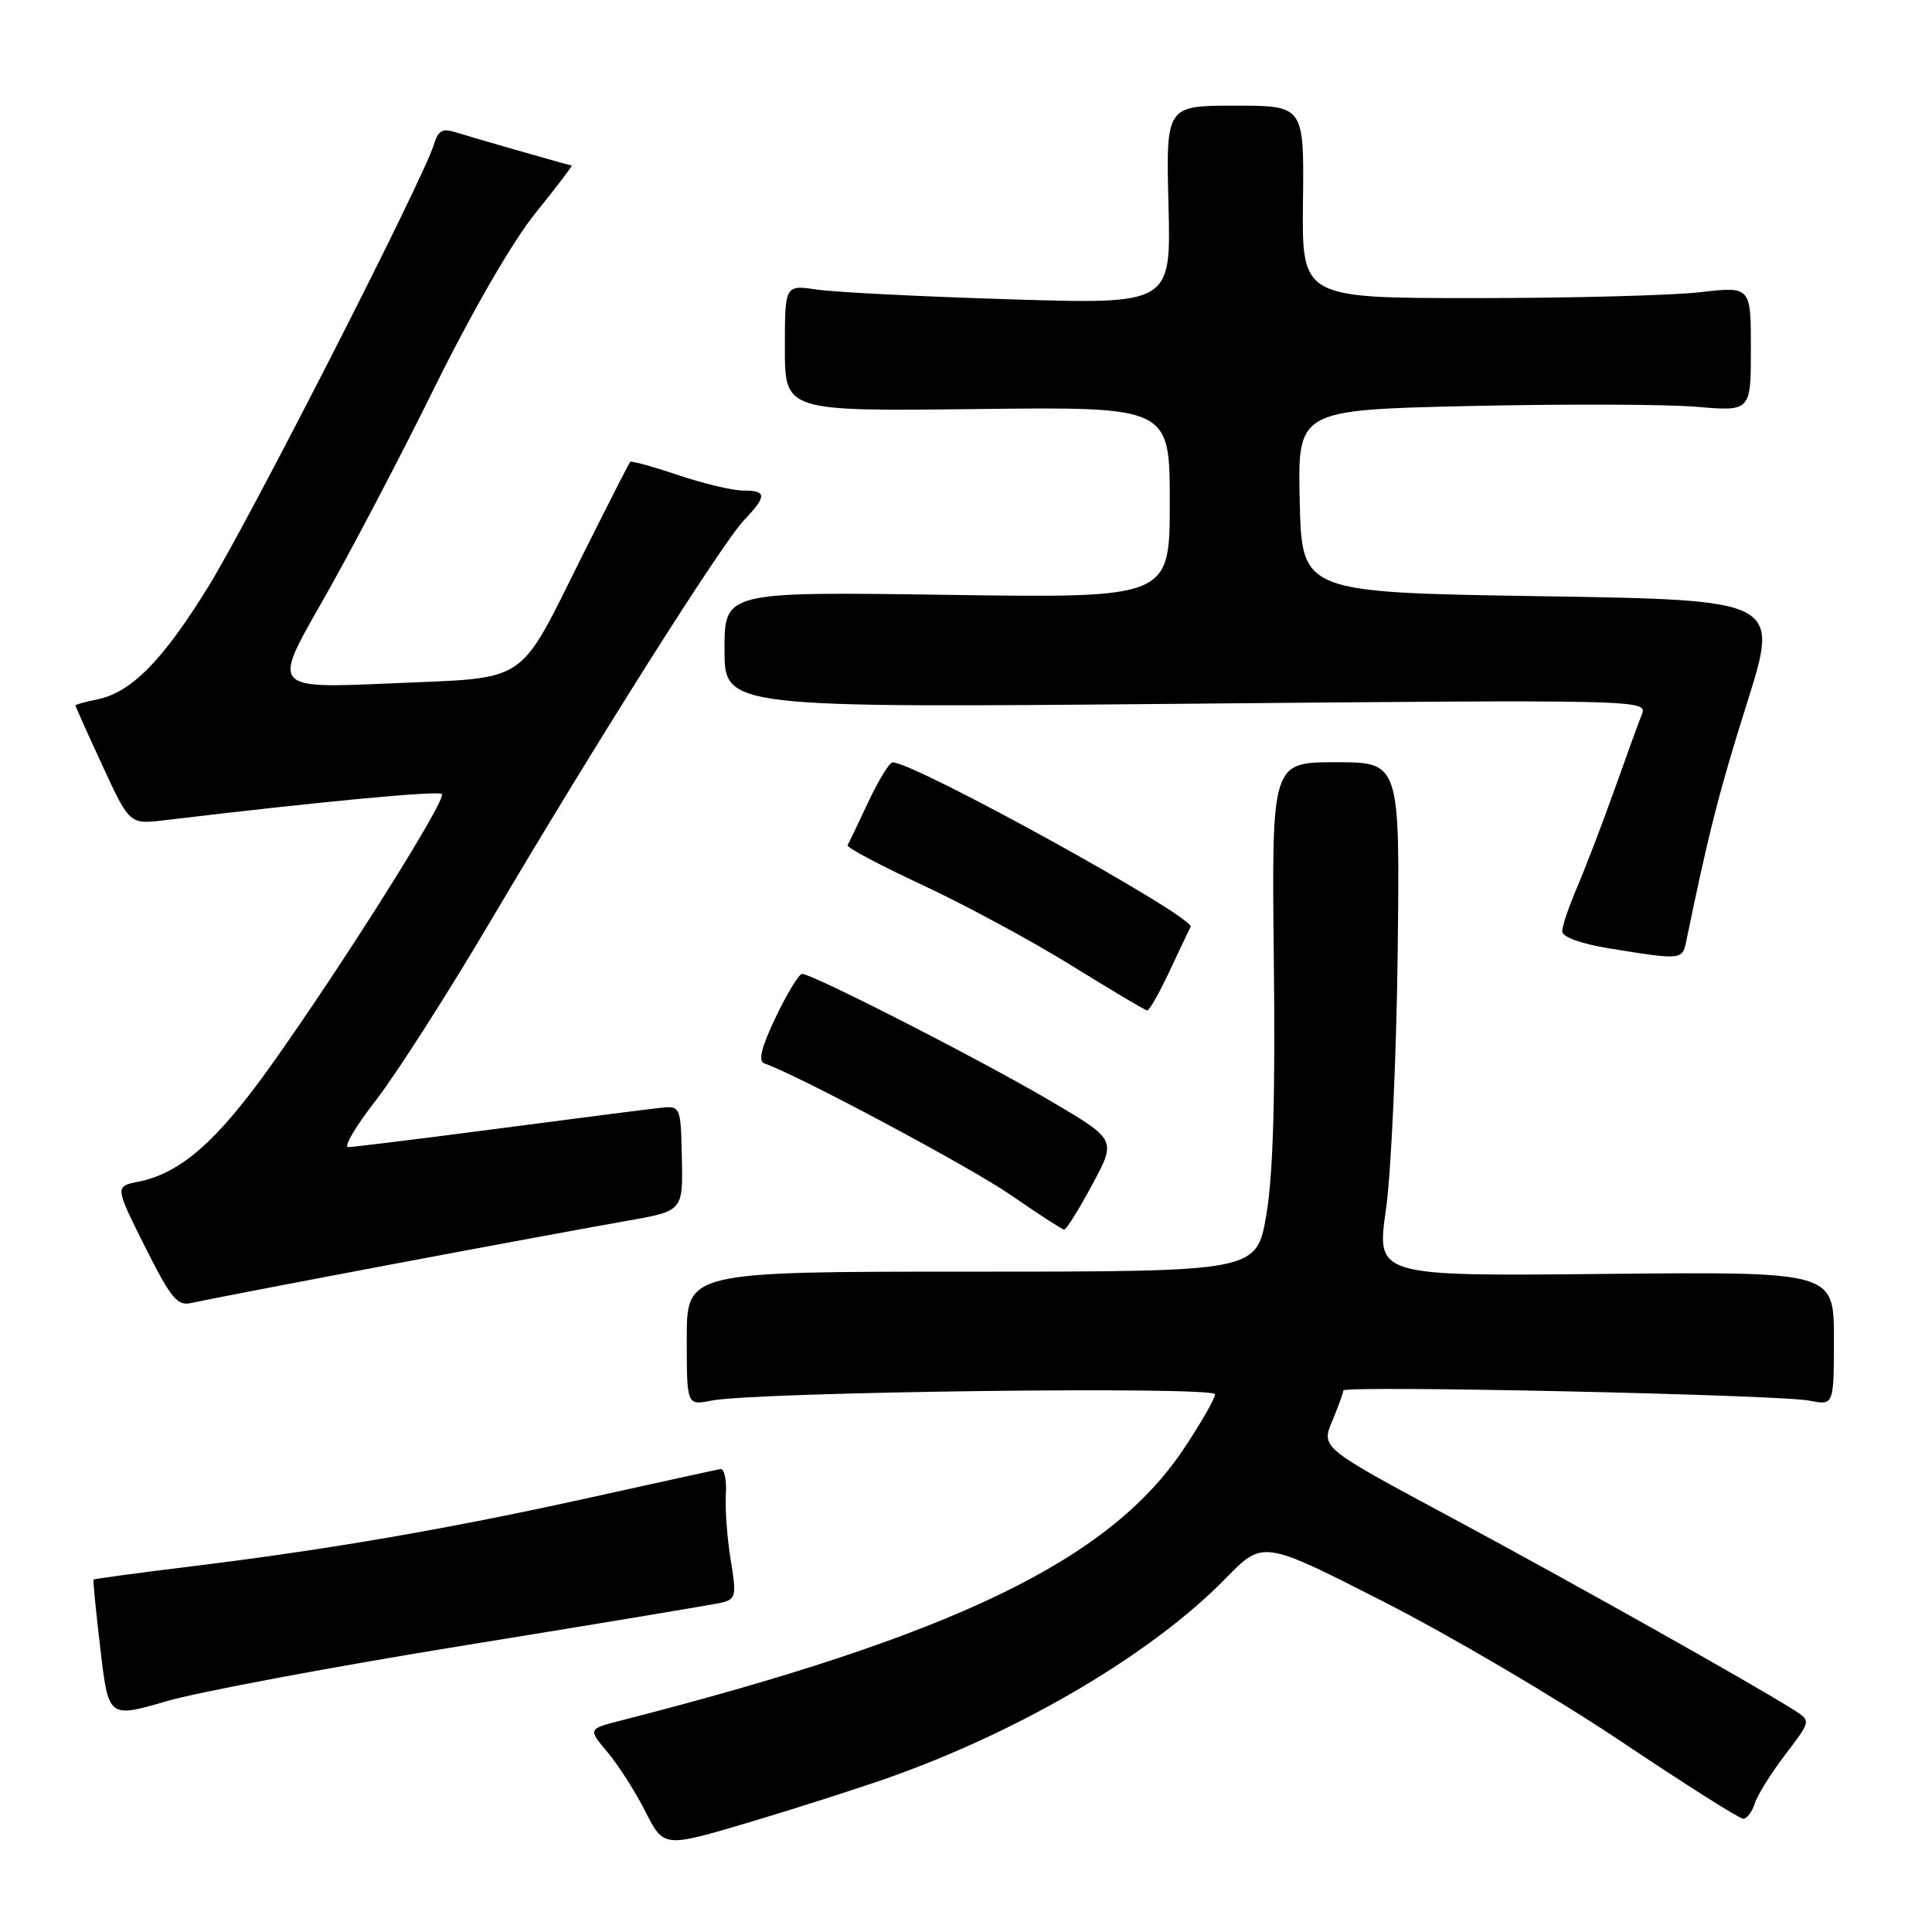 <?xml version="1.0" encoding="UTF-8" standalone="no"?>
<!DOCTYPE svg PUBLIC "-//W3C//DTD SVG 1.1//EN" "http://www.w3.org/Graphics/SVG/1.1/DTD/svg11.dtd" >
<svg xmlns="http://www.w3.org/2000/svg" xmlns:xlink="http://www.w3.org/1999/xlink" version="1.1" viewBox="0 0 256 256">
 <g >
 <path fill="currentColor"
d=" M 118.07 235.44 C 135.65 229.17 152.81 218.99 162.42 209.13 C 167.35 204.08 167.35 204.08 183.35 212.24 C 192.16 216.73 206.28 225.04 214.73 230.70 C 223.19 236.37 230.50 241.00 230.99 241.00 C 231.47 241.00 232.15 240.09 232.51 238.98 C 232.86 237.87 234.68 234.95 236.56 232.49 C 239.97 228.02 239.97 228.02 237.73 226.60 C 232.46 223.25 207.89 209.44 192.12 200.98 C 175.05 191.82 175.05 191.82 176.53 188.29 C 177.34 186.34 178.00 184.53 178.00 184.25 C 178.00 183.54 235.71 184.80 239.75 185.59 C 243.00 186.23 243.00 186.23 243.00 177.36 C 243.00 168.50 243.00 168.50 212.69 168.80 C 182.38 169.11 182.38 169.11 183.64 160.30 C 184.33 155.46 185.03 140.14 185.20 126.25 C 185.50 101.00 185.50 101.00 177.00 101.00 C 168.50 101.00 168.50 101.00 168.79 127.25 C 169.00 145.43 168.69 155.81 167.79 161.00 C 166.50 168.50 166.50 168.50 128.75 168.50 C 91.00 168.50 91.00 168.50 91.00 177.36 C 91.00 186.23 91.00 186.23 94.25 185.59 C 100.25 184.42 161.00 183.66 161.00 184.75 C 161.00 185.31 159.13 188.58 156.83 192.01 C 146.98 206.77 126.42 216.69 82.20 228.00 C 77.91 229.10 77.91 229.10 80.51 232.19 C 81.94 233.89 84.20 237.43 85.53 240.06 C 87.95 244.83 87.95 244.83 99.29 241.46 C 105.53 239.60 113.98 236.89 118.07 235.44 Z  M 61.69 218.00 C 79.18 215.17 94.44 212.63 95.59 212.36 C 97.52 211.90 97.61 211.47 96.82 206.68 C 96.35 203.83 96.06 199.93 96.18 198.00 C 96.30 196.07 95.97 194.57 95.45 194.66 C 94.93 194.75 87.30 196.42 78.50 198.37 C 59.78 202.52 43.58 205.32 25.53 207.53 C 18.39 208.40 12.48 209.20 12.39 209.31 C 12.31 209.41 12.72 213.59 13.31 218.58 C 14.38 227.66 14.38 227.66 22.13 225.40 C 26.39 224.17 44.19 220.83 61.69 218.00 Z  M 51.50 167.61 C 64.70 165.12 78.88 162.50 83.00 161.78 C 90.50 160.47 90.50 160.47 90.35 153.48 C 90.20 146.50 90.20 146.50 87.35 146.81 C 85.78 146.98 76.13 148.22 65.90 149.56 C 55.67 150.90 46.77 152.00 46.13 152.00 C 45.49 152.00 47.16 149.19 49.84 145.75 C 52.51 142.31 59.35 131.62 65.03 122.00 C 79.00 98.34 95.61 72.07 98.57 68.95 C 101.64 65.71 101.62 65.00 98.47 65.00 C 97.08 65.00 93.20 64.08 89.85 62.95 C 86.50 61.82 83.65 61.04 83.50 61.20 C 83.35 61.37 80.53 66.90 77.23 73.50 C 68.47 91.01 70.38 89.73 51.79 90.55 C 36.09 91.24 36.09 91.24 42.60 79.87 C 46.18 73.62 52.89 60.85 57.50 51.50 C 62.54 41.29 67.91 32.00 70.94 28.25 C 73.72 24.81 75.88 21.97 75.75 21.94 C 74.56 21.66 62.02 18.06 60.35 17.52 C 58.64 16.96 58.05 17.31 57.49 19.16 C 56.11 23.74 33.05 68.94 27.56 77.81 C 21.53 87.56 17.36 91.78 12.86 92.68 C 11.29 92.99 10.00 93.36 10.00 93.48 C 10.00 93.61 11.61 97.21 13.59 101.48 C 17.17 109.24 17.17 109.24 21.84 108.68 C 42.49 106.21 58.07 104.74 58.55 105.21 C 59.23 105.90 45.46 127.78 35.84 141.28 C 28.73 151.25 23.91 155.47 18.34 156.58 C 15.22 157.21 15.22 157.21 19.21 165.19 C 22.65 172.05 23.51 173.09 25.35 172.65 C 26.53 172.37 38.30 170.10 51.50 167.61 Z  M 144.71 157.00 C 147.93 151.03 147.93 151.03 139.35 145.97 C 130.13 140.52 107.52 128.97 106.27 129.05 C 105.84 129.08 104.28 131.67 102.78 134.80 C 100.87 138.81 100.43 140.62 101.28 140.91 C 105.61 142.38 128.62 154.67 134.00 158.39 C 137.57 160.86 140.72 162.90 141.00 162.93 C 141.28 162.95 142.95 160.28 144.71 157.00 Z  M 154.95 128.73 C 156.29 125.85 157.56 123.20 157.76 122.82 C 158.43 121.56 121.07 100.94 118.27 101.02 C 117.84 101.04 116.40 103.40 115.05 106.27 C 113.71 109.15 112.47 111.72 112.30 112.00 C 112.14 112.28 116.61 114.65 122.25 117.28 C 127.89 119.91 136.78 124.71 142.00 127.95 C 147.22 131.18 151.72 133.86 152.00 133.89 C 152.28 133.93 153.60 131.60 154.95 128.73 Z  M 223.43 124.75 C 226.38 110.41 227.80 104.84 231.49 93.15 C 235.79 79.50 235.79 79.50 204.15 79.00 C 172.50 78.50 172.50 78.50 172.22 66.41 C 171.94 54.32 171.94 54.32 194.72 53.80 C 207.25 53.52 220.76 53.56 224.75 53.90 C 232.00 54.52 232.00 54.52 232.00 46.23 C 232.00 37.94 232.00 37.94 225.25 38.72 C 221.54 39.15 208.15 39.50 195.50 39.50 C 172.50 39.50 172.50 39.50 172.65 26.75 C 172.80 14.00 172.80 14.00 163.65 14.00 C 154.50 14.00 154.50 14.00 154.83 27.16 C 155.17 40.32 155.17 40.32 133.83 39.66 C 122.10 39.30 110.59 38.72 108.25 38.37 C 104.00 37.74 104.00 37.74 104.00 46.12 C 104.00 54.50 104.00 54.50 129.50 54.20 C 155.00 53.90 155.00 53.90 155.00 66.58 C 155.00 79.25 155.00 79.25 125.50 78.82 C 96.00 78.40 96.00 78.40 96.00 86.10 C 96.00 93.80 96.00 93.80 157.17 93.25 C 217.03 92.70 218.32 92.73 217.58 94.60 C 217.16 95.64 215.51 100.17 213.92 104.65 C 212.32 109.14 210.11 114.91 209.01 117.49 C 207.90 120.06 207.00 122.72 207.00 123.41 C 207.00 124.16 209.49 125.05 213.25 125.67 C 222.80 127.22 222.92 127.21 223.43 124.75 Z "/>
</g>
</svg>
